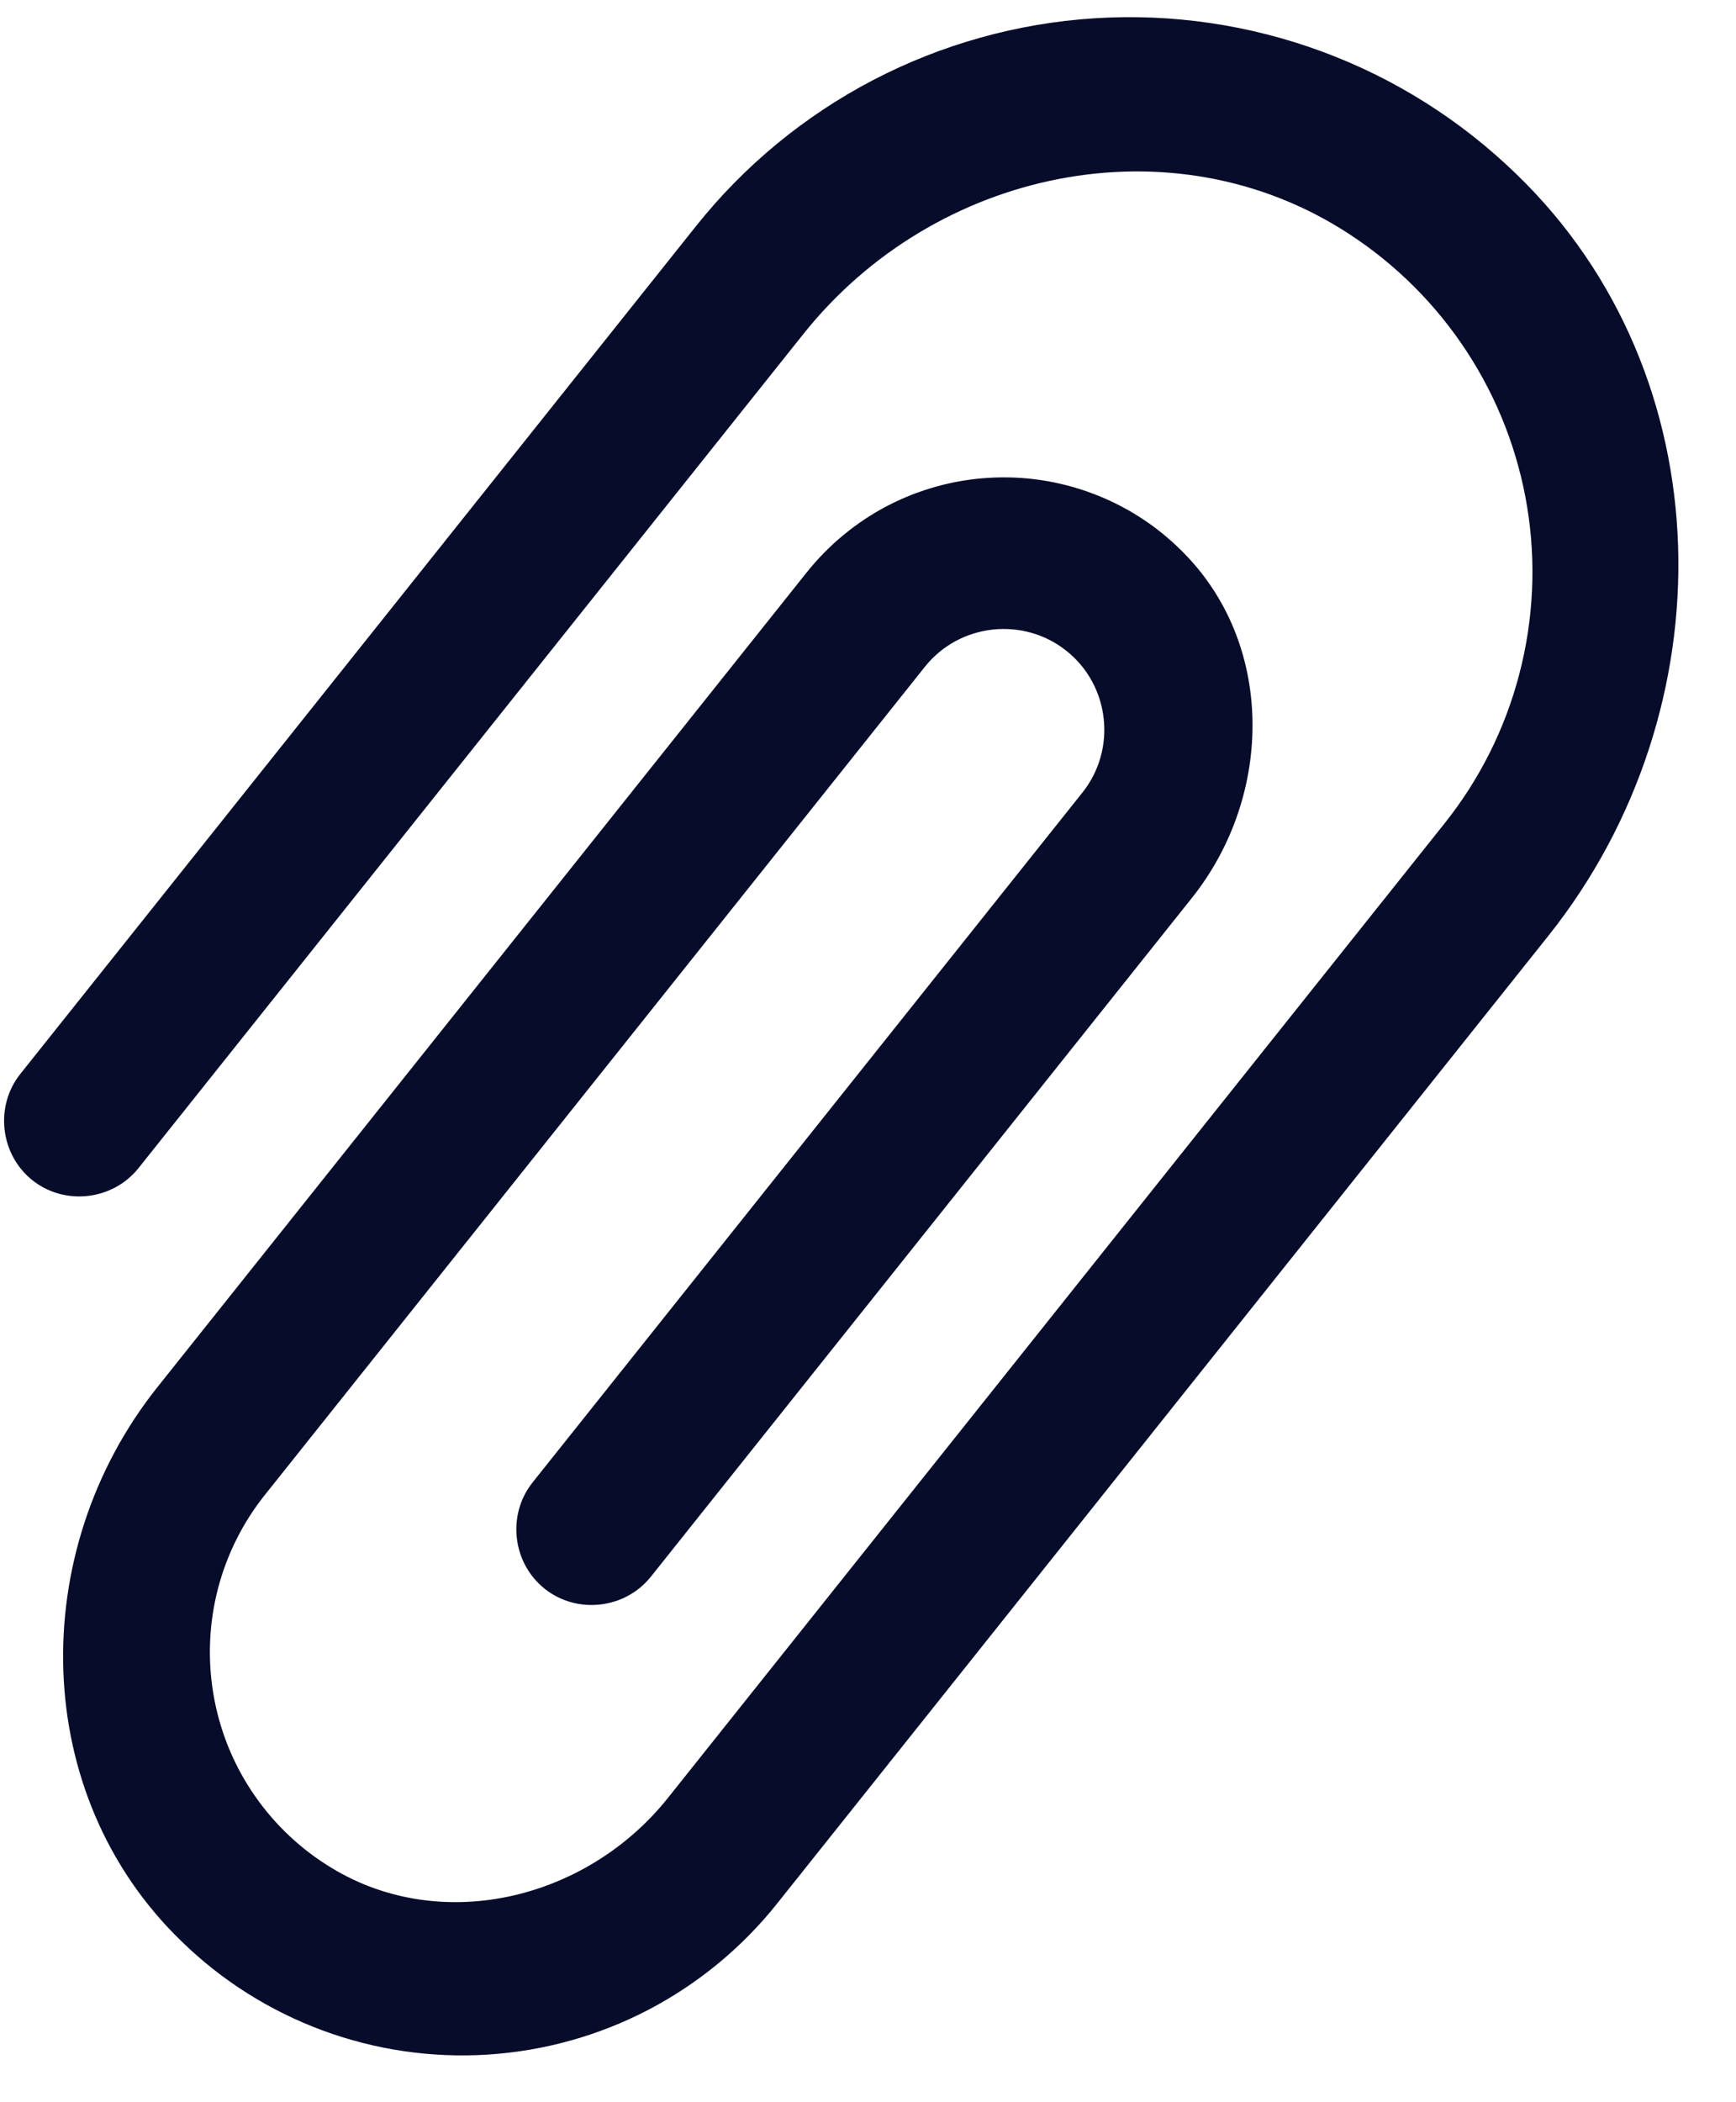 <svg width="19" height="23" viewBox="0 0 19 23" fill="none" xmlns="http://www.w3.org/2000/svg">
<path d="M1.516 12.78L8.793 3.654C10.23 1.851 12.829 1.299 14.761 2.557C15.277 2.892 15.718 3.332 16.054 3.847C16.391 4.363 16.616 4.943 16.715 5.551C16.814 6.158 16.784 6.78 16.628 7.376C16.473 7.971 16.194 8.528 15.81 9.009L7.31 19.671C6.409 20.801 4.78 21.181 3.569 20.399C3.243 20.191 2.965 19.916 2.752 19.593C2.539 19.271 2.397 18.907 2.334 18.525C2.271 18.143 2.289 17.753 2.386 17.379C2.484 17.005 2.659 16.655 2.901 16.353L10.122 7.296C10.5 6.821 11.198 6.743 11.672 7.121C12.147 7.499 12.225 8.197 11.847 8.671L5.829 16.219C5.547 16.573 5.607 17.1 5.961 17.382C6.314 17.664 6.841 17.604 7.123 17.251L13.045 9.824C13.946 8.694 13.953 7.021 12.921 6.015C12.646 5.743 12.316 5.533 11.954 5.398C11.591 5.262 11.205 5.204 10.819 5.228C10.433 5.251 10.056 5.356 9.713 5.534C9.37 5.713 9.069 5.962 8.828 6.264L1.724 15.175C0.286 16.978 0.327 19.634 1.984 21.237C2.425 21.668 2.951 22 3.529 22.214C4.107 22.428 4.723 22.518 5.338 22.479C5.952 22.44 6.552 22.273 7.098 21.988C7.644 21.702 8.124 21.306 8.508 20.823L16.946 10.239C18.92 7.764 18.876 4.103 16.594 1.903C15.986 1.313 15.261 0.856 14.466 0.563C13.671 0.27 12.824 0.146 11.978 0.2C11.132 0.254 10.307 0.485 9.556 0.876C8.805 1.268 8.144 1.813 7.616 2.476L0.223 11.749C-0.059 12.102 -2.46539e-06 12.63 0.354 12.912C0.707 13.194 1.234 13.134 1.516 12.78Z" fill="#070C2B"/>
</svg>
